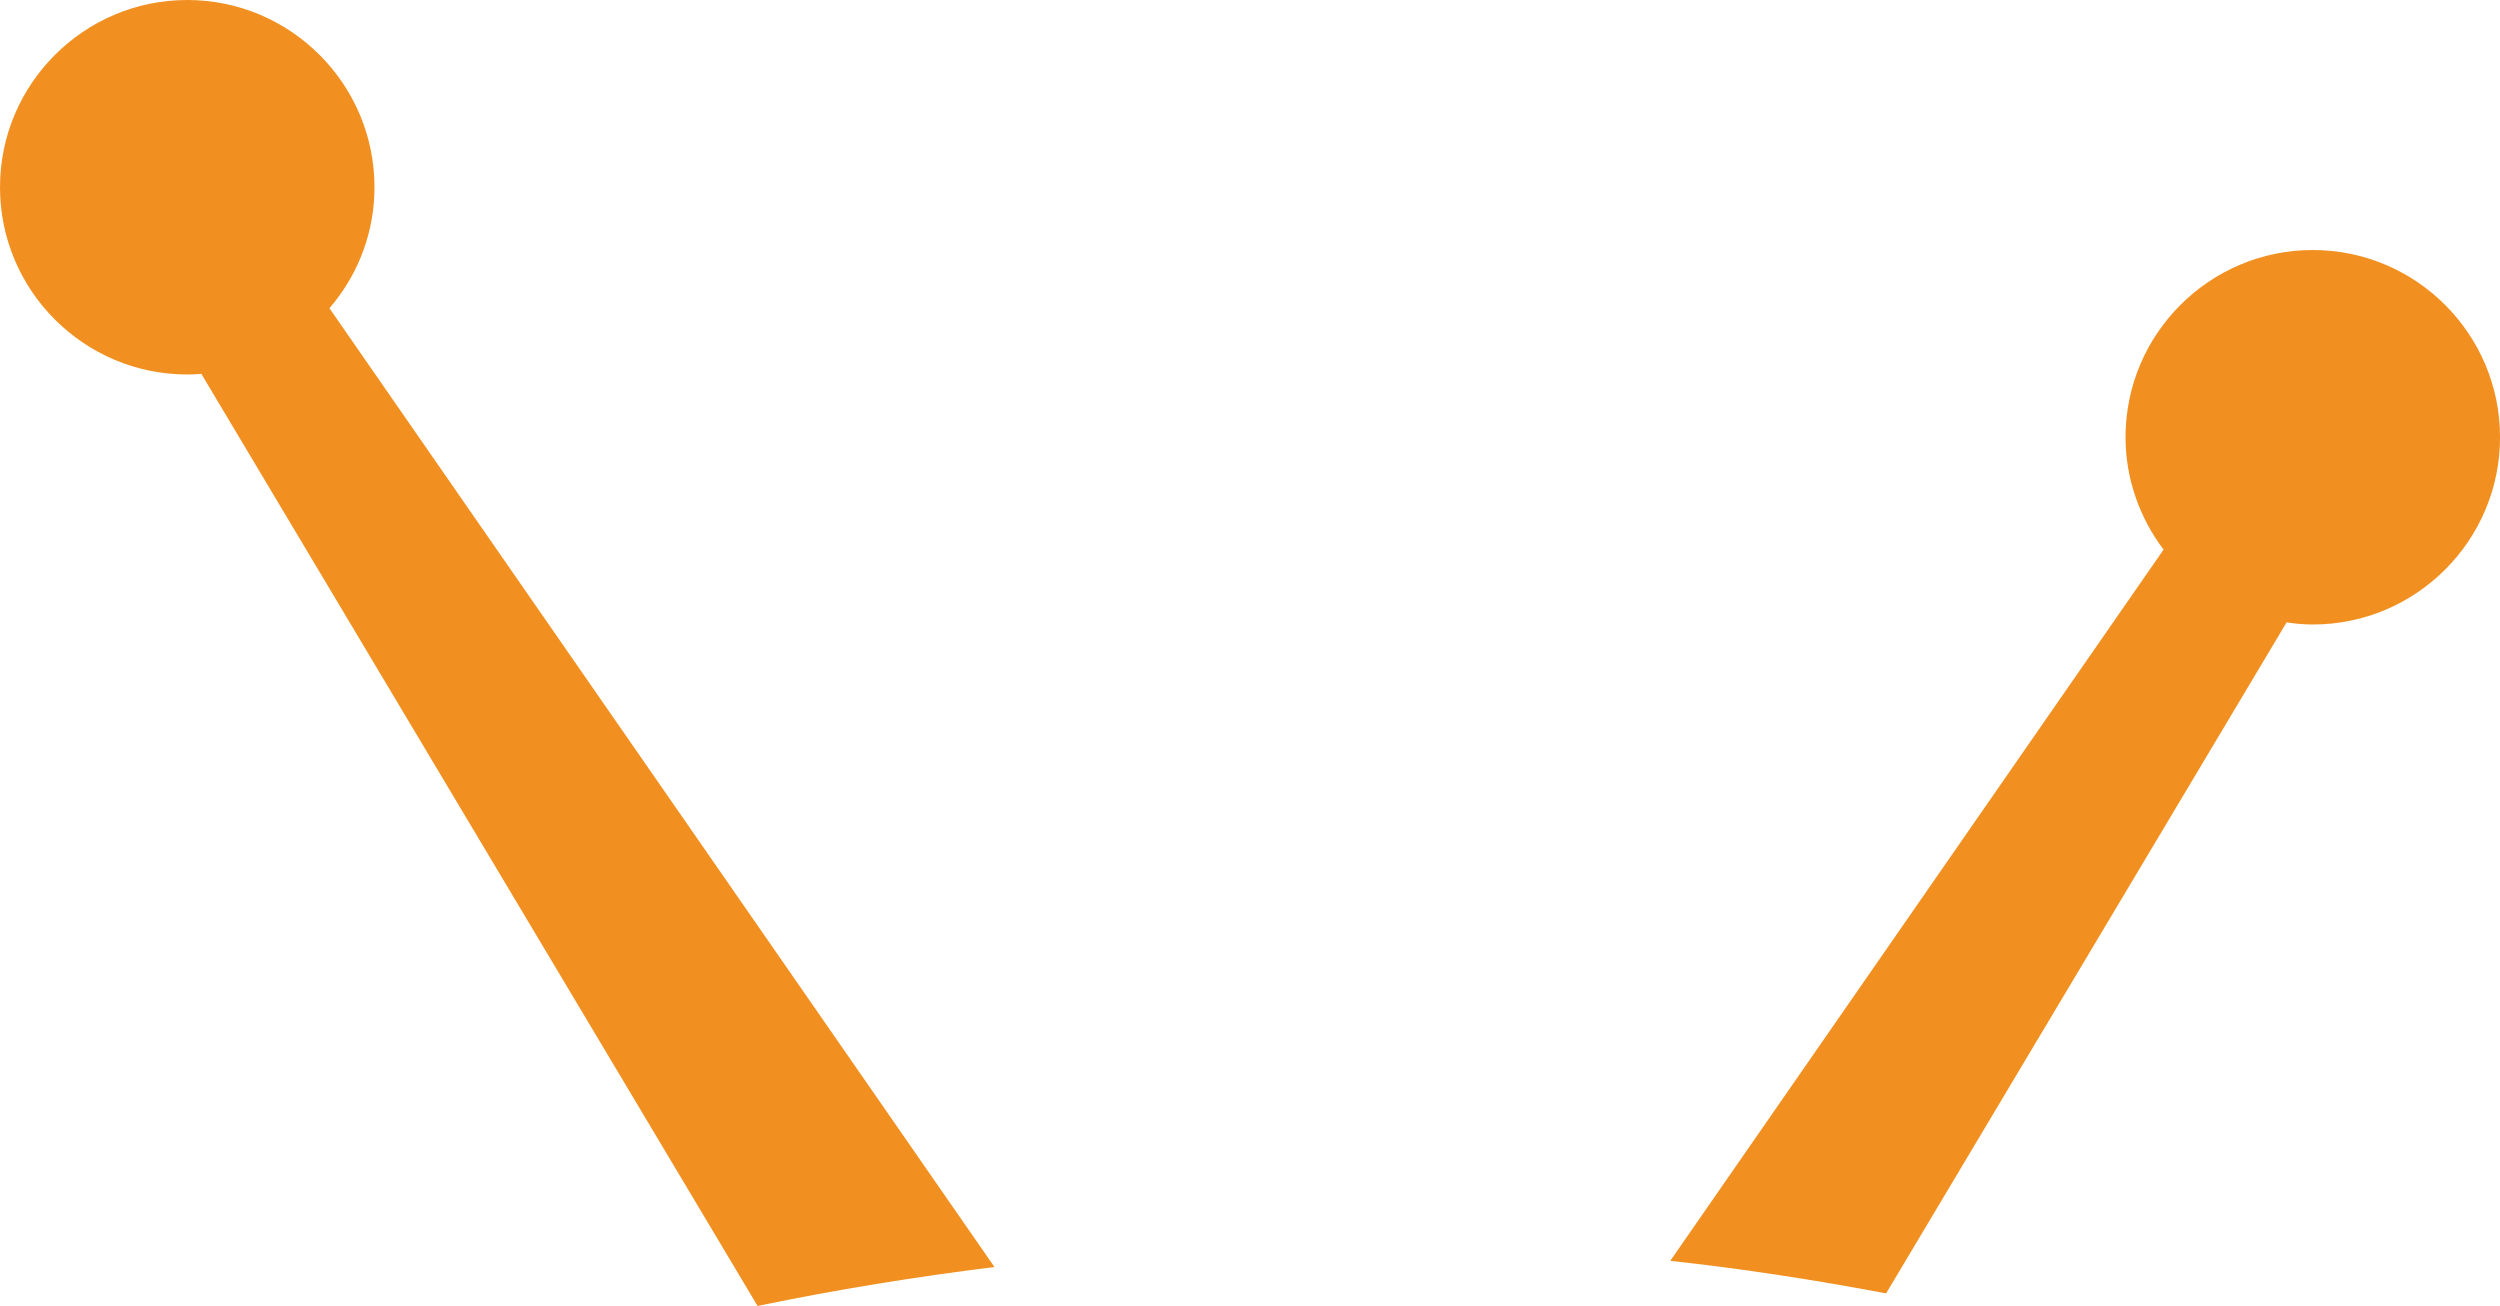 <svg version="1.1" id="图层_1" x="0px" y="0px" width="72.414px" height="37.828px" viewBox="0 0 72.414 37.828" enable-background="new 0 0 72.414 37.828" xml:space="preserve" xmlns="http://www.w3.org/2000/svg" xmlns:xlink="http://www.w3.org/1999/xlink" xmlns:xml="http://www.w3.org/XML/1998/namespace">
  <path fill="#F19020" d="M48.38,36.521c2.108,0.23,4.19,0.554,6.252,0.943l11.601-19.437c0.258,0.041,0.51,0.062,0.758,0.062
	c2.99,0,5.424-2.433,5.424-5.423c0-2.991-2.434-5.424-5.424-5.424s-5.424,2.433-5.424,5.424c0,1.175,0.395,2.318,1.102,3.254
	L48.38,36.521z" class="color c1"/>
  <path fill="#F19020" d="M5.424,10.847c0.134,0,0.271-0.006,0.408-0.018l16.112,26.999c2.291-0.477,4.579-0.844,6.861-1.129
	L9.542,8.928c0.839-0.974,1.305-2.205,1.305-3.504C10.847,2.433,8.414,0,5.424,0C2.434,0,0,2.433,0,5.424
	C0,8.414,2.434,10.847,5.424,10.847z" class="color c1"/>
</svg>